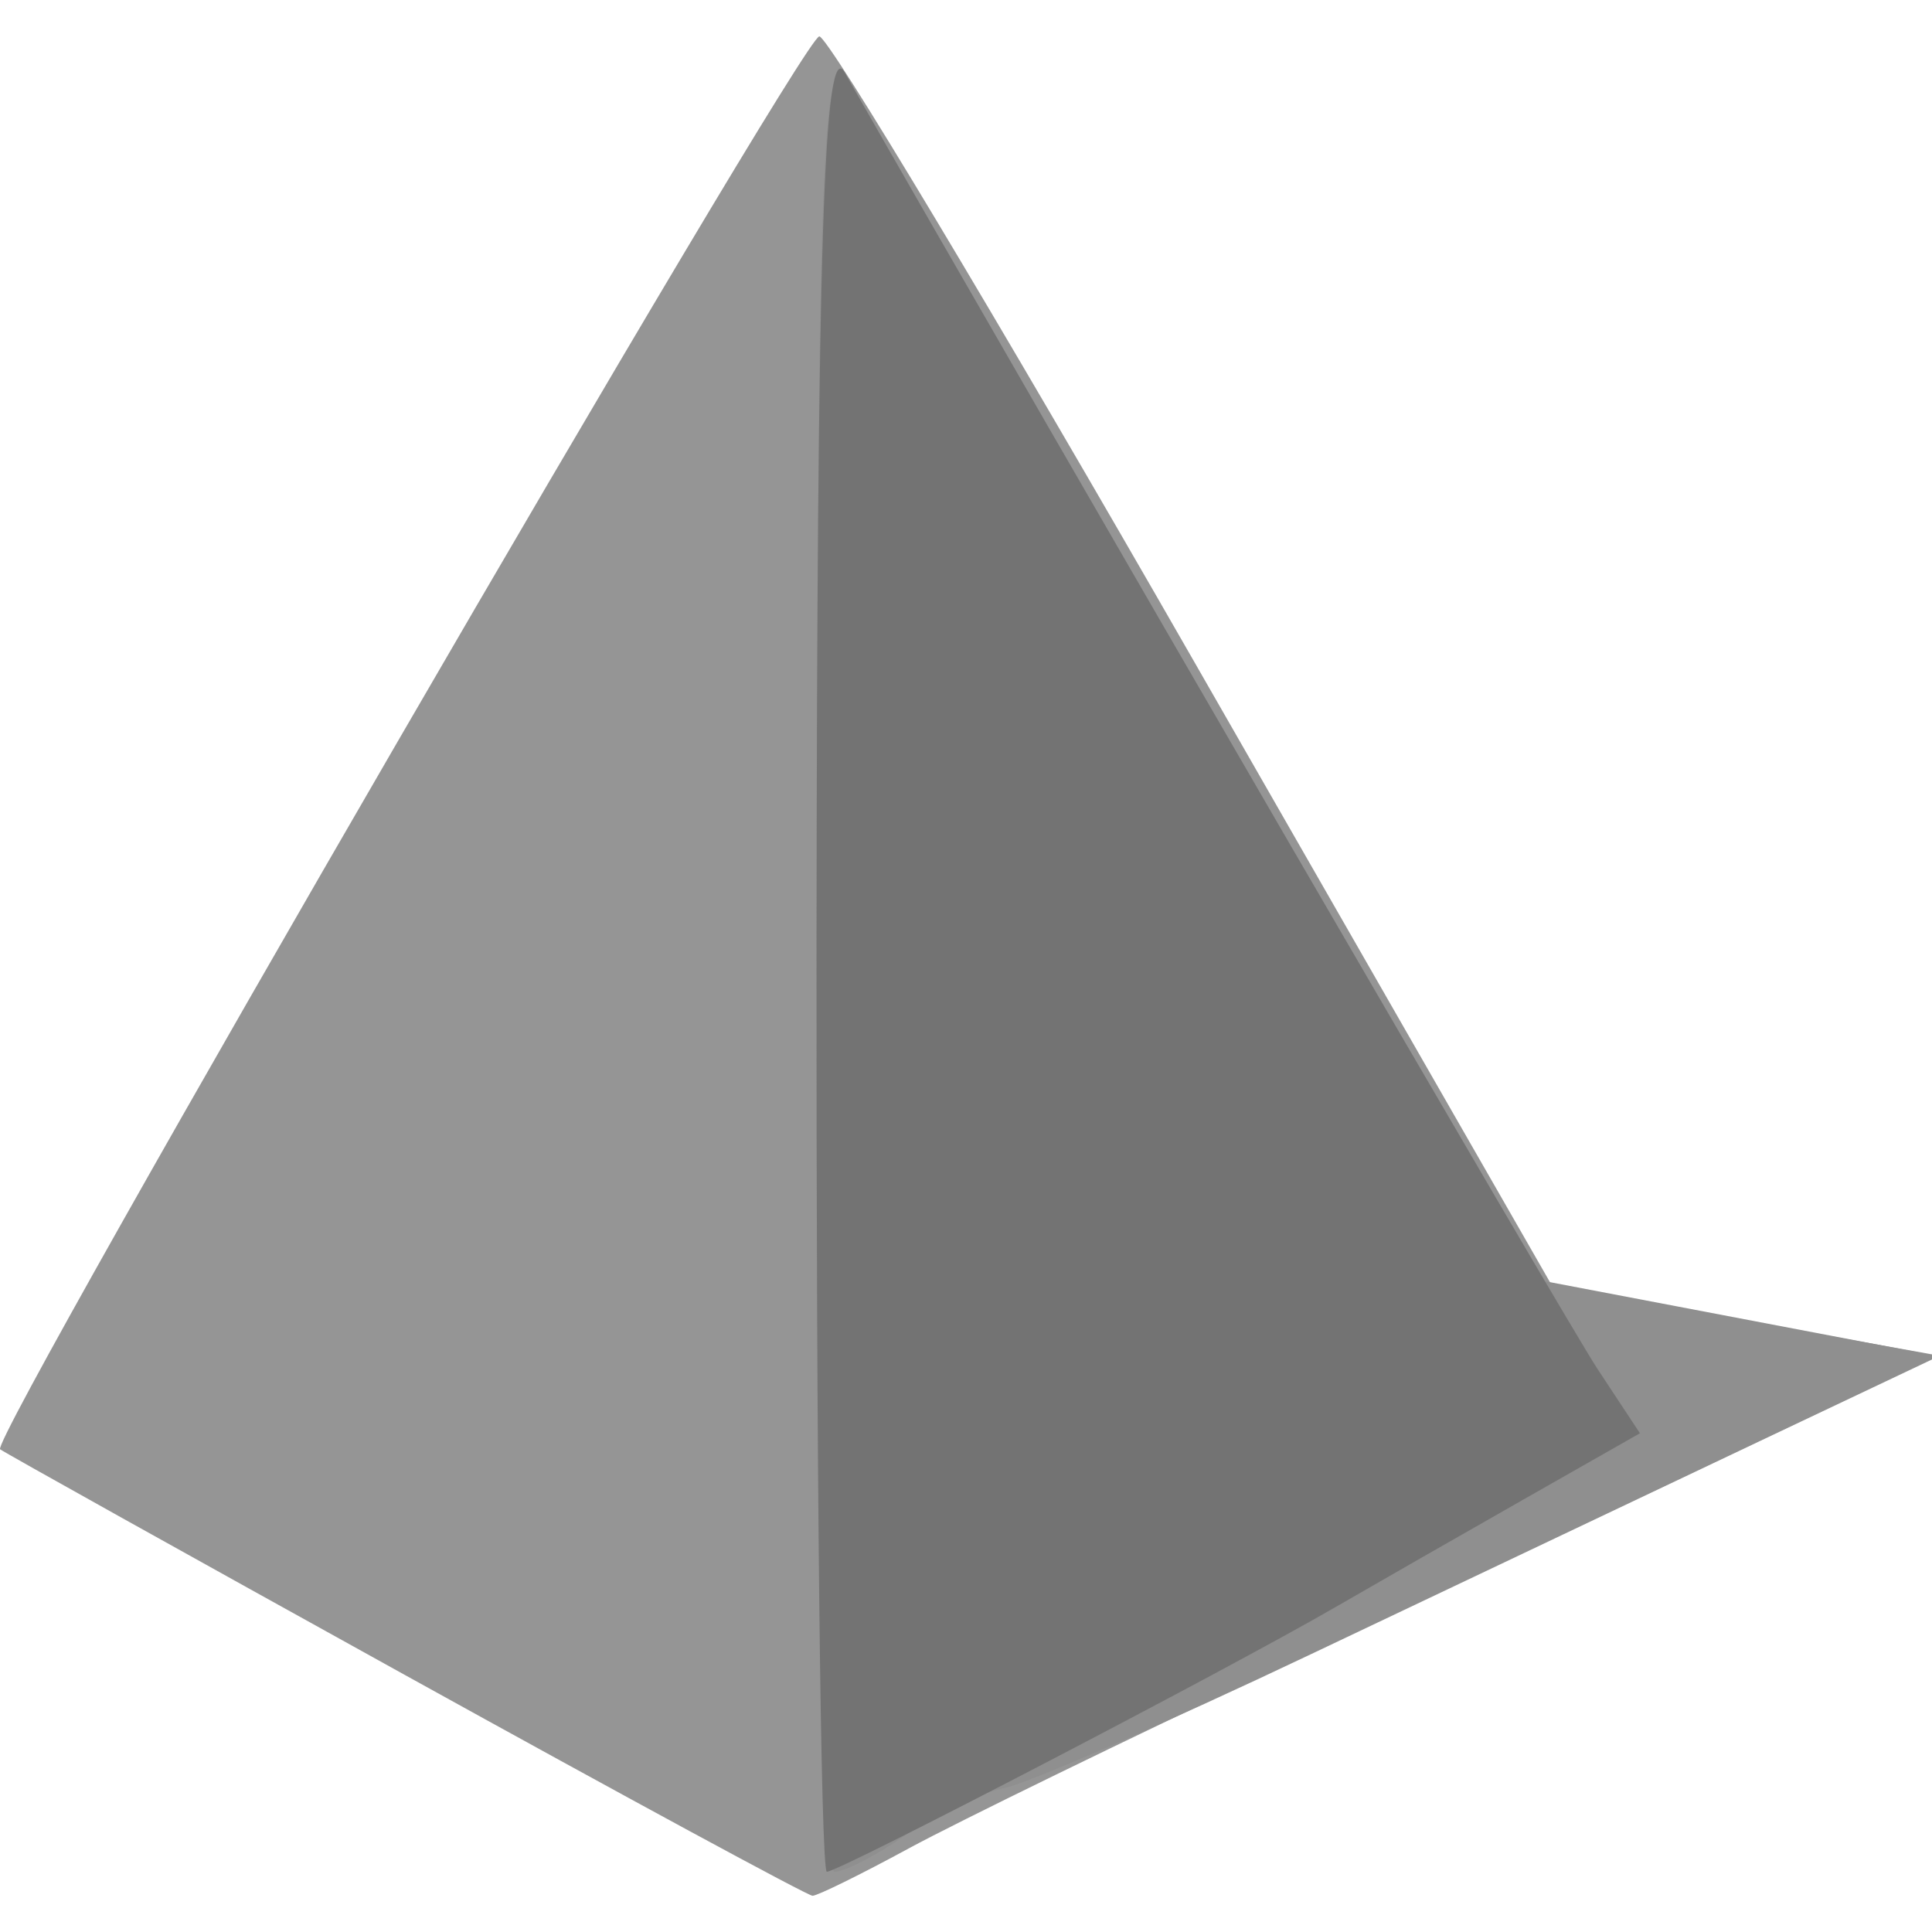 <?xml version="1.0" encoding="UTF-8" standalone="no"?>
<!-- Created with Inkscape (http://www.inkscape.org/) -->

<svg
   xmlns:dc="http://purl.org/dc/elements/1.1/"
   xmlns:cc="http://creativecommons.org/ns#"
   xmlns:rdf="http://www.w3.org/1999/02/22-rdf-syntax-ns#"
   xmlns:svg="http://www.w3.org/2000/svg"
   xmlns="http://www.w3.org/2000/svg"
   xmlns:sodipodi="http://sodipodi.sourceforge.net/DTD/sodipodi-0.dtd"
   xmlns:inkscape="http://www.inkscape.org/namespaces/inkscape"
   id="svg4136"
   version="1.1"
   inkscape:version="0.91 r13725"
   width="80"
   height="80"
   viewBox="0 0 80 80"
   sodipodi:docname="town.svg">
  <defs
     id="defs4140" />
  <sodipodi:namedview
     pagecolor="#ffffff"
     bordercolor="#666666"
     borderopacity="1"
     objecttolerance="10"
     gridtolerance="10"
     guidetolerance="10"
     inkscape:pageopacity="0"
     inkscape:pageshadow="2"
     inkscape:window-width="2560"
     inkscape:window-height="1027"
     id="namedview4138"
     showgrid="false"
     inkscape:zoom="4.29"
     inkscape:cx="45.722585"
     inkscape:cy="41.421356"
     inkscape:window-x="-8"
     inkscape:window-y="22"
     inkscape:window-maximized="1"
     inkscape:current-layer="svg4136"
     fit-margin-top="0"
     fit-margin-left="0"
     fit-margin-right="0"
     fit-margin-bottom="0" />
  <g
     id="g4714"
     transform="translate(-15.22,-15.494)">
    <path
       style="fill:#959595"
       d="M 32,84.859 C 22.925,79.837 15.376,75.628 15.225,75.506 14.744,75.117 48.439,17 49.146,17 49.518,17 56.5,28.646 64.661,42.88 L 79.5,68.759 l 8,1.433 8,1.433 -7.5,3.567 c -4.125,1.962 -12.9,6.108 -19.5,9.213 -6.6,3.105 -13.636,6.535 -15.636,7.62 -2,1.086 -3.8,1.972 -4,1.969 C 48.664,93.991 41.075,89.88 32,84.859 Z"
       id="path4720"
       inkscape:connector-curvature="0" />
    <path
       style="fill:#8f8f8f"
       d="m 49.04,54.75 c 0.035,-33.153 0.225,-37.917 1.426,-35.75 0.762,1.375 7.483,13.075 14.936,26 l 13.55,23.5 8.274,1.577 L 95.5,71.654 88,75.209 c -4.125,1.955 -12.442,5.904 -18.482,8.775 -6.04,2.871 -11.777,5.373 -12.749,5.56 -0.972,0.187 -2.767,1.041 -3.991,1.898 C 51.556,92.299 50.205,93 49.777,93 49.35,93 49.018,75.787 49.04,54.75 Z"
       id="path4718"
       inkscape:connector-curvature="0" />
    <path
       style="fill:#737373"
       d="m 49.03,54.75 c 0.023,-29.142 0.302,-37.774 1.17,-36.25 8.469,14.862 29.824,51.64 31.164,53.671 l 1.762,2.671 -4.813,2.738 C 75.666,79.085 72.15,81.098 70.5,82.052 65.888,84.719 49.972,93 49.457,93 49.206,93 49.014,75.787 49.03,54.75 Z"
       id="path4716"
       inkscape:connector-curvature="0" />
  </g>
</svg>
